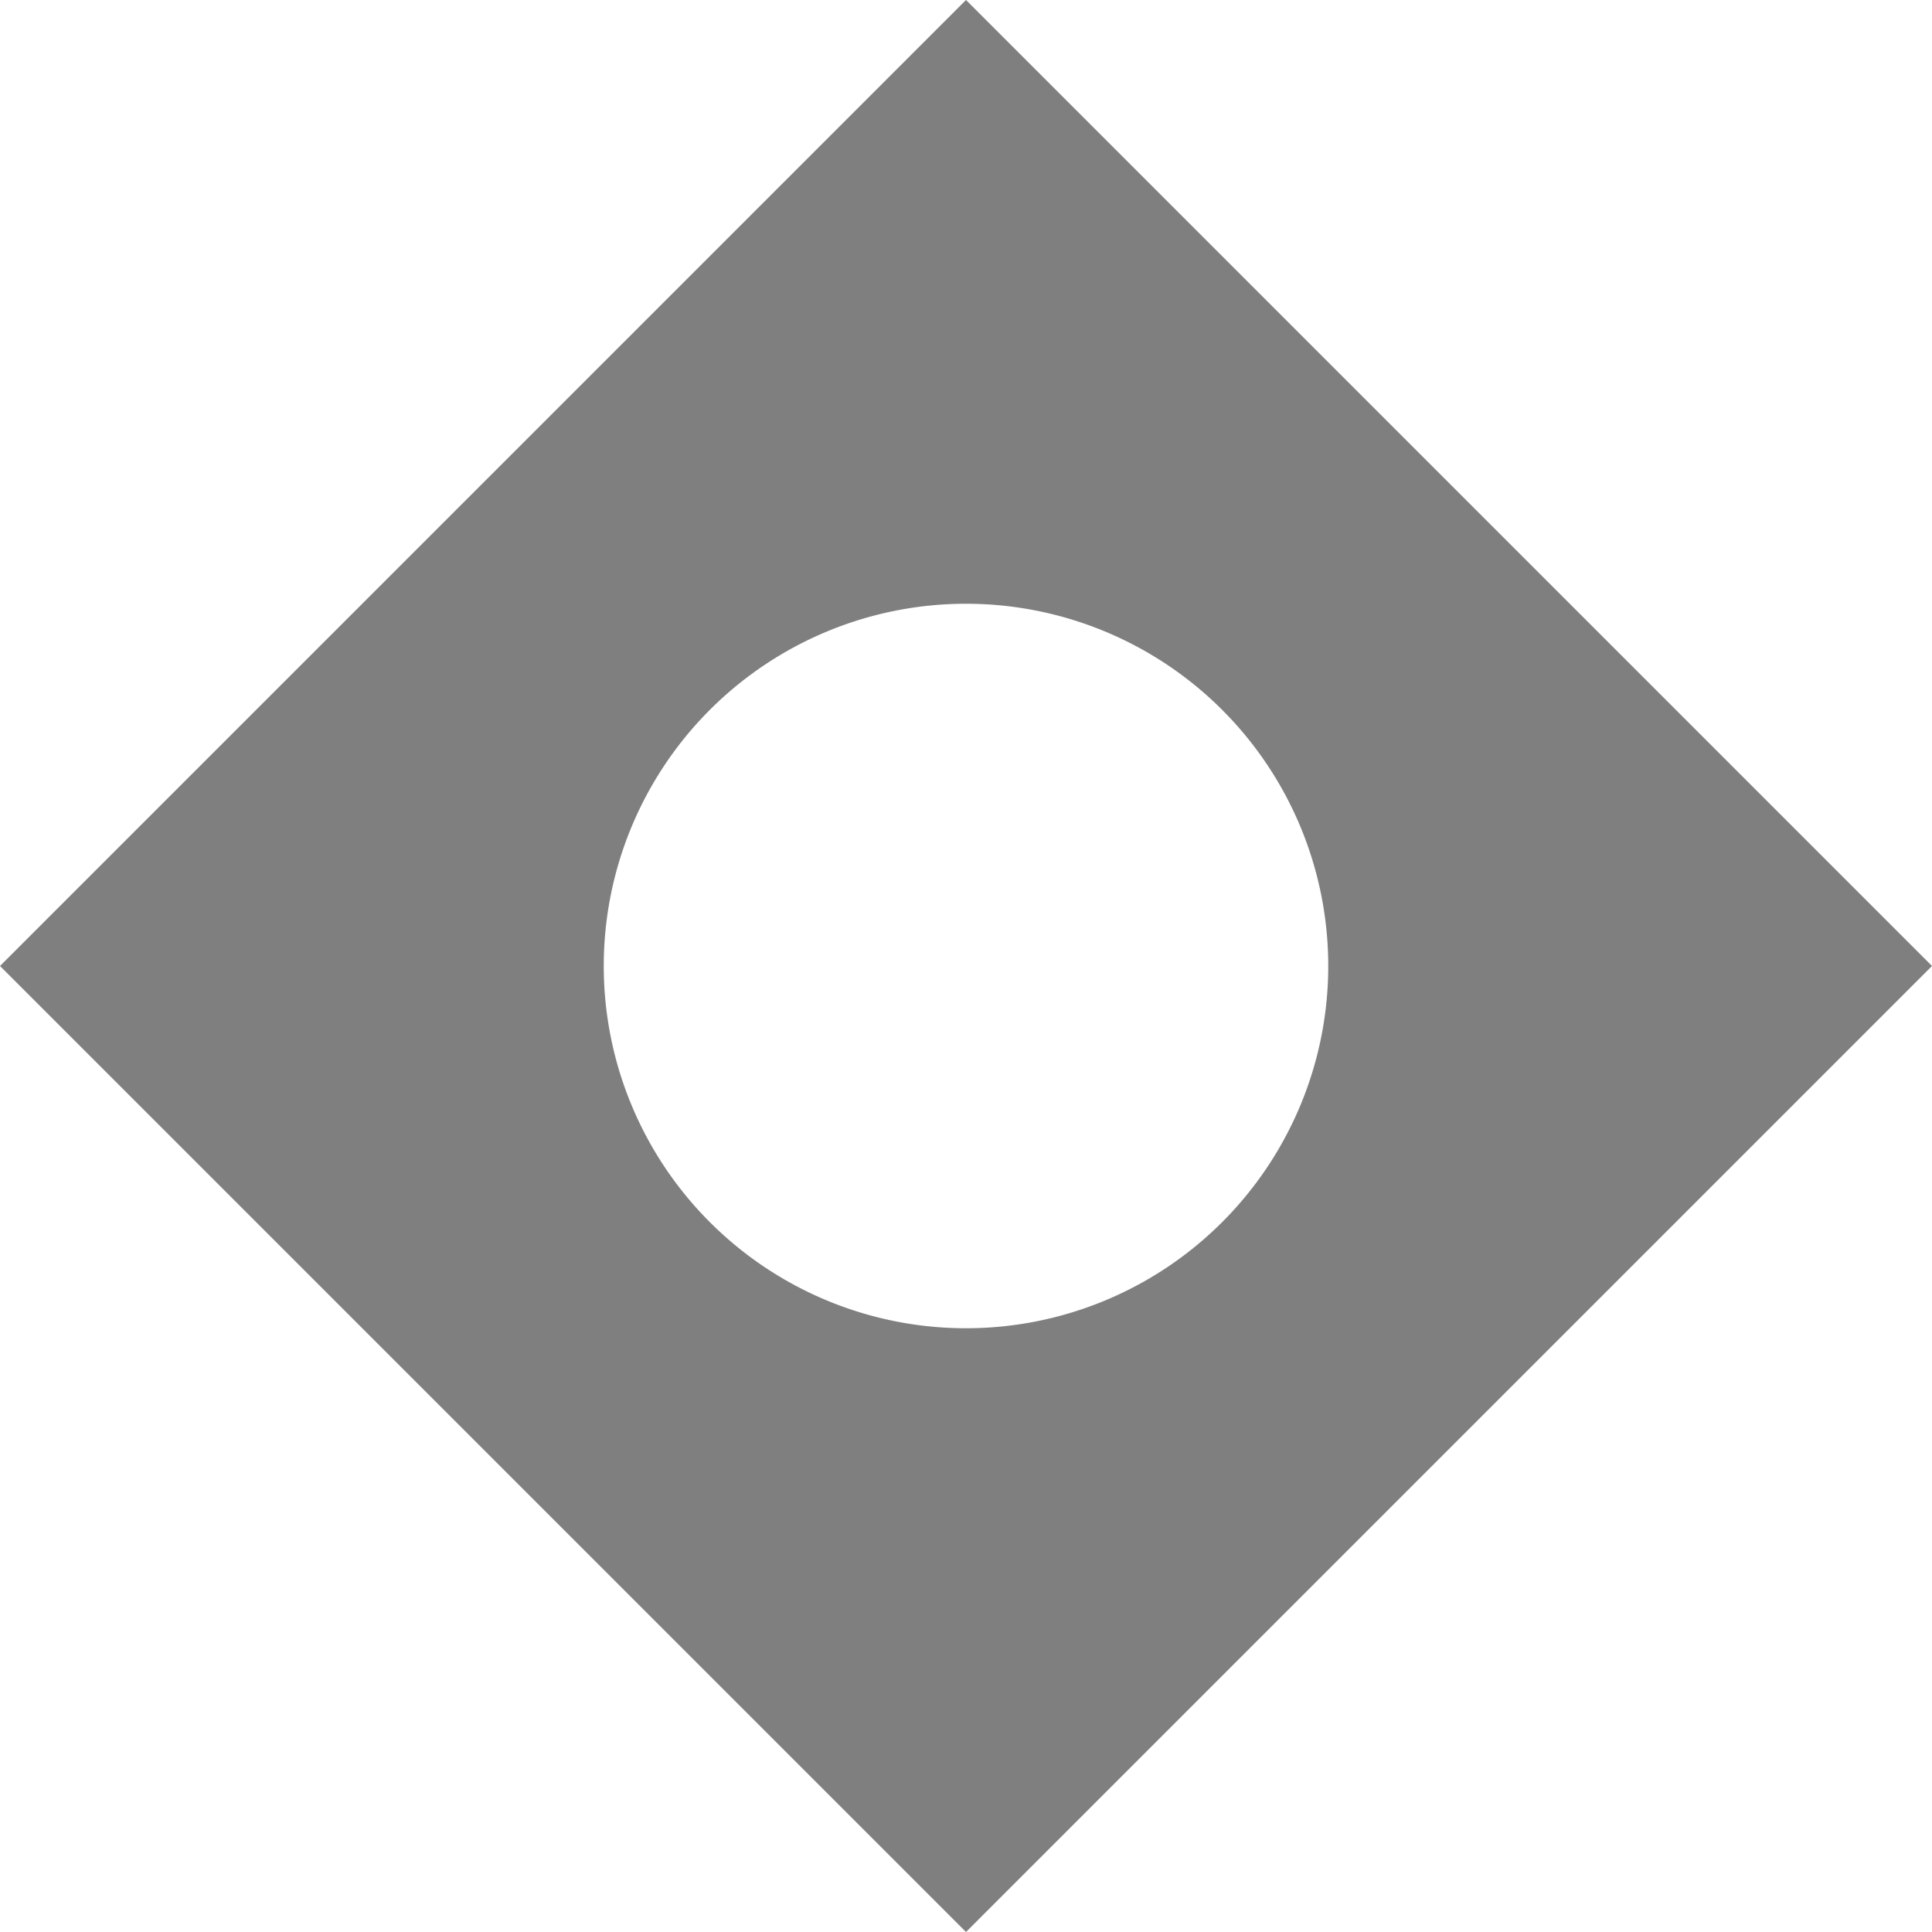 <svg width="16" height="16" fill="none" xmlns="http://www.w3.org/2000/svg"><path d="M16 0H0v16h16V0z" fill="#fff"/><path fill-rule="evenodd" clip-rule="evenodd" d="M8 16l8-8-8-8-8 8 8 8z" fill="#000" fill-opacity=".5"/><path d="M8 11a3 3 0 100-6 3 3 0 000 6z" fill="#fff"/></svg>